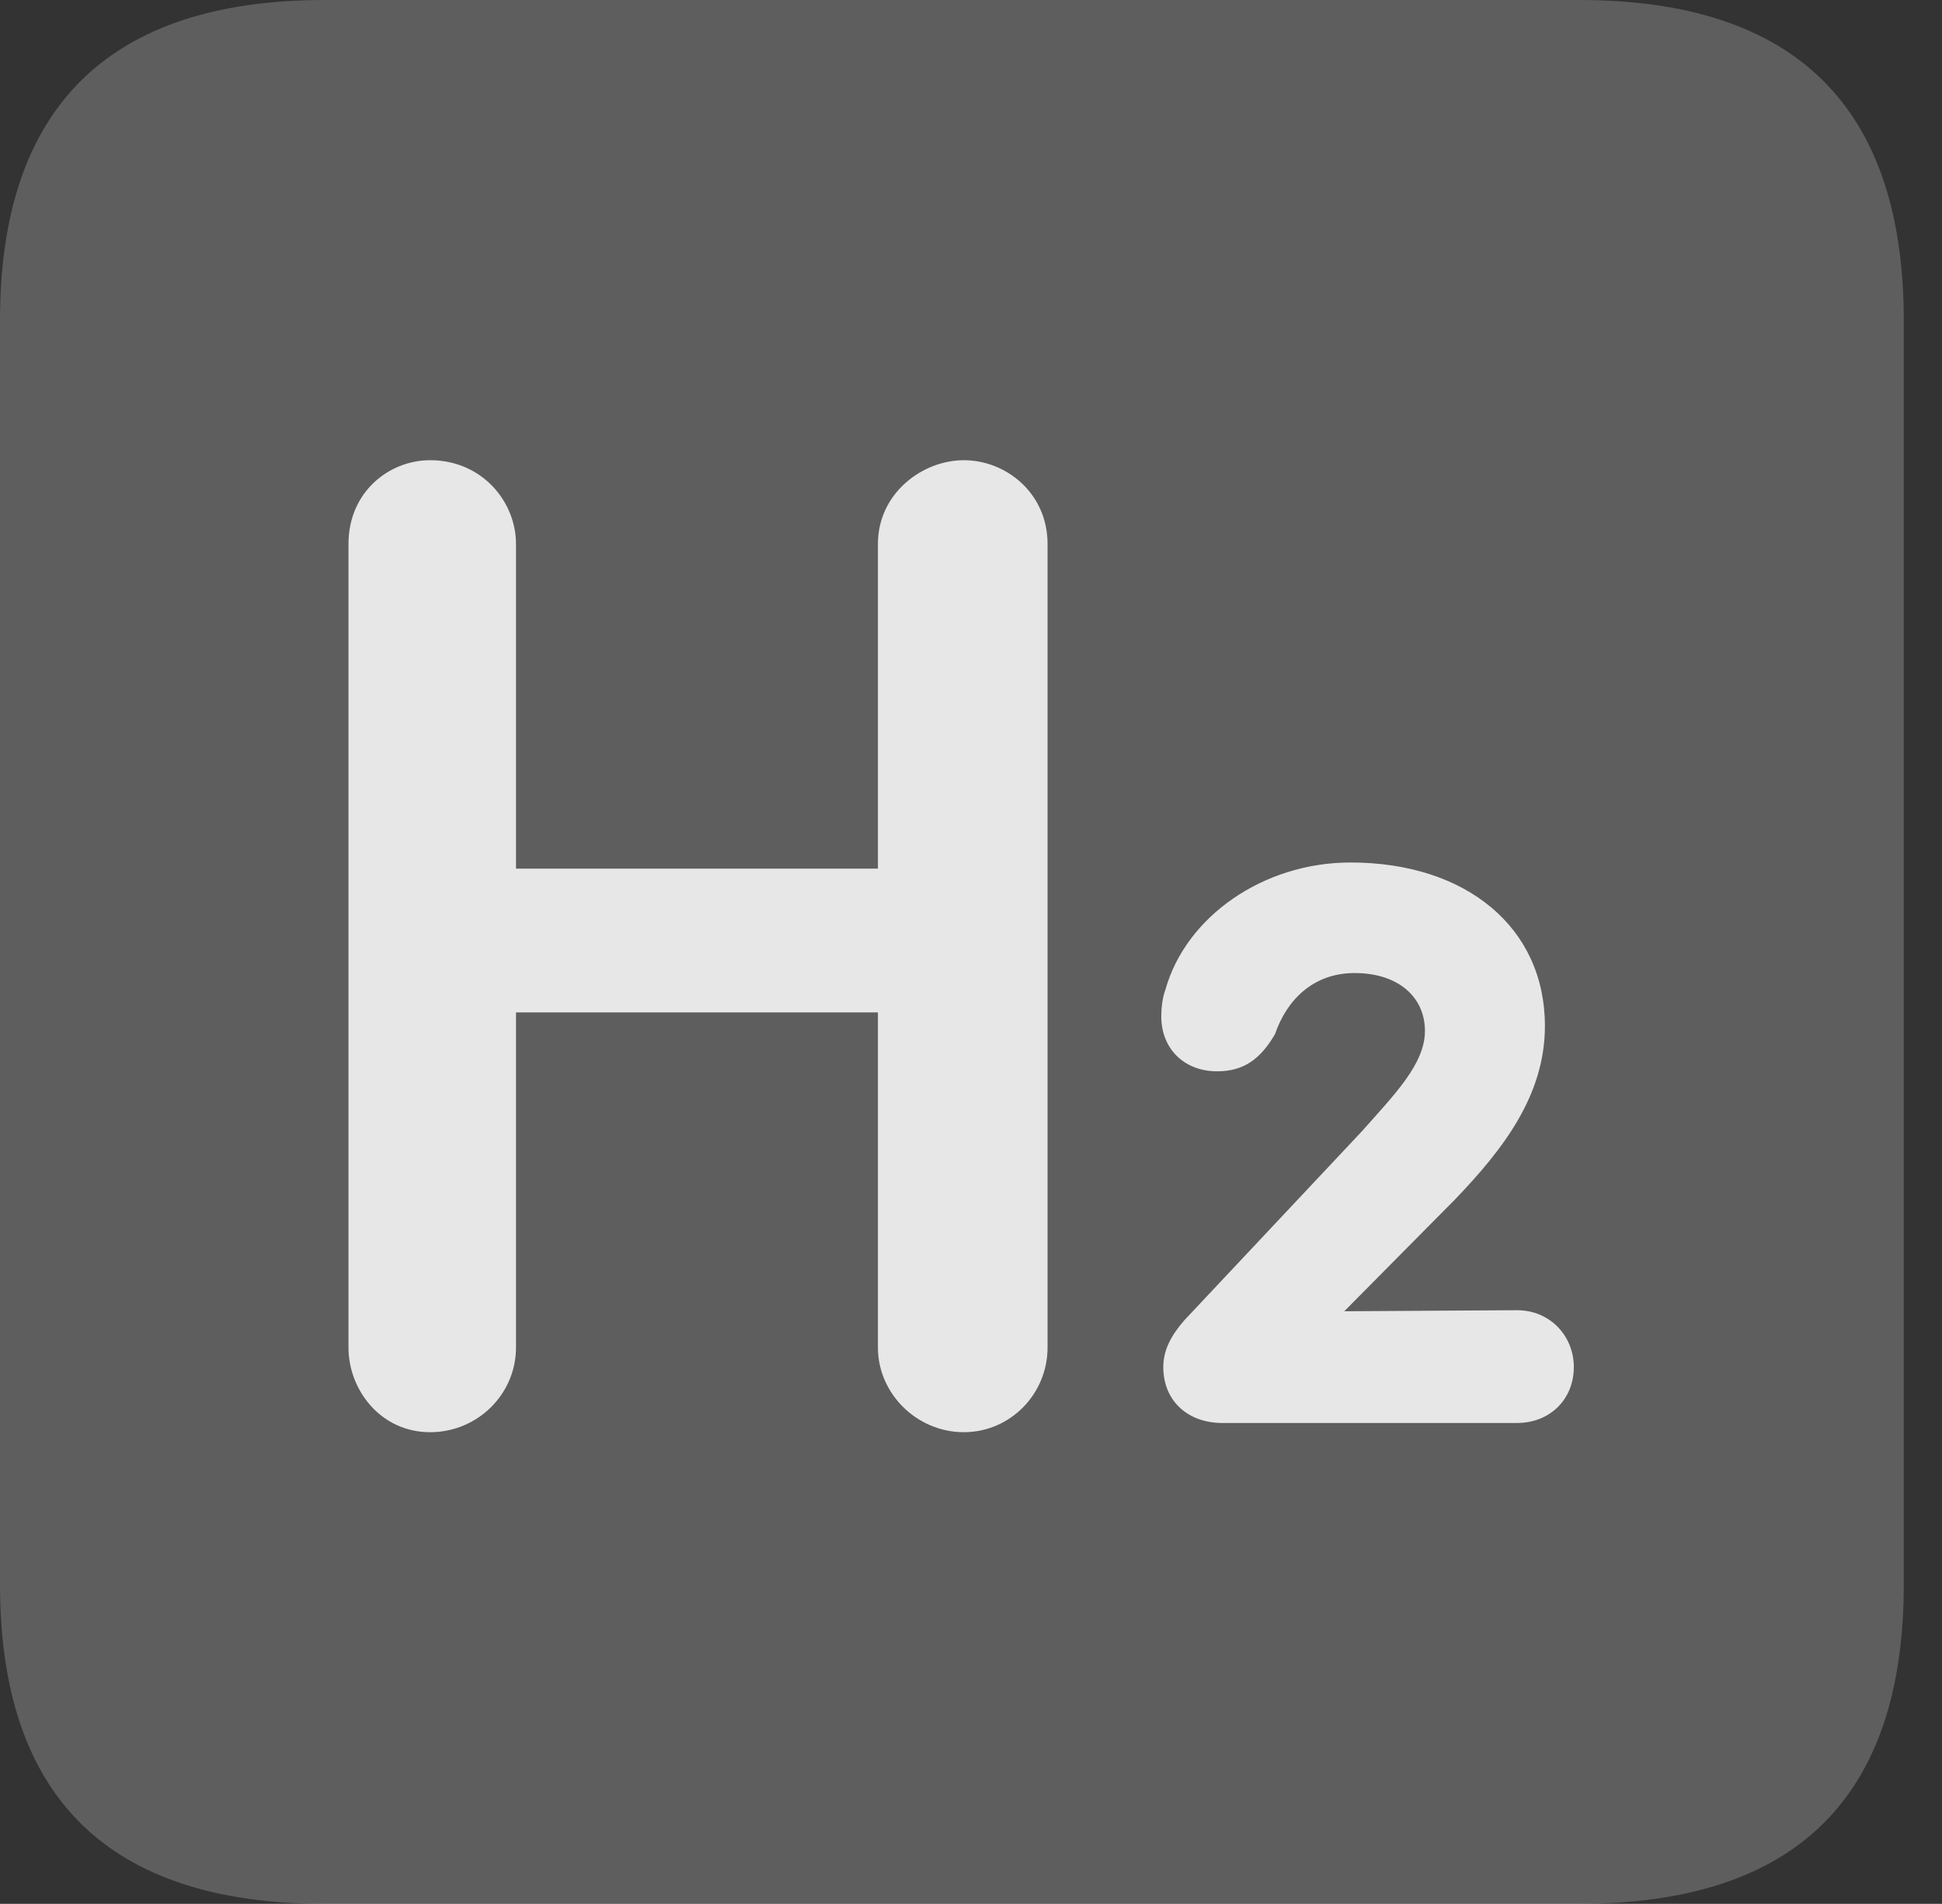 <?xml version="1.0" encoding="UTF-8"?>
<!--Generator: Apple Native CoreSVG 341-->
<!DOCTYPE svg
PUBLIC "-//W3C//DTD SVG 1.1//EN"
       "http://www.w3.org/Graphics/SVG/1.1/DTD/svg11.dtd">
<svg version="1.1" xmlns="http://www.w3.org/2000/svg" xmlns:xlink="http://www.w3.org/1999/xlink" viewBox="0 0 18.34 17.979">
 <rect x="0" y="0" width="18.34" height="17.979" fill="#333333" stroke="none"/>
 <g>
  <rect height="17.979" opacity="0" width="18.34" x="0" y="0"/>
  <path d="M3.066 17.979L14.912 17.979C16.963 17.979 17.979 16.973 17.979 14.961L17.979 3.027C17.979 1.016 16.963 0 14.912 0L3.066 0C1.025 0 0 1.016 0 3.027L0 14.961C0 16.973 1.025 17.979 3.066 17.979Z" fill="white" fill-opacity="0.212"/>
  <path d="M4.062 13.525C3.594 13.525 3.291 13.125 3.291 12.725L3.291 5.137C3.291 4.648 3.672 4.346 4.062 4.346C4.551 4.346 4.873 4.736 4.873 5.137L4.873 8.203L8.291 8.203L8.291 5.137C8.291 4.658 8.711 4.346 9.102 4.346C9.502 4.346 9.893 4.658 9.893 5.137L9.893 12.725C9.893 13.164 9.541 13.525 9.102 13.525C8.662 13.525 8.291 13.164 8.291 12.725L8.291 9.561L4.873 9.561L4.873 12.725C4.873 13.164 4.512 13.525 4.062 13.525ZM11.543 13.438C11.221 13.438 10.986 13.232 10.986 12.91C10.986 12.744 11.065 12.607 11.182 12.471L12.861 10.684C13.164 10.342 13.457 10.049 13.457 9.736C13.457 9.414 13.203 9.189 12.793 9.189C12.393 9.189 12.148 9.453 12.041 9.766C11.904 10 11.748 10.117 11.494 10.117C11.182 10.117 10.967 9.902 10.967 9.6C10.967 9.521 10.977 9.424 11.006 9.346C11.201 8.652 11.934 8.145 12.754 8.145C13.848 8.145 14.59 8.76 14.59 9.688C14.59 10.342 14.199 10.85 13.74 11.328L12.695 12.383L14.326 12.373C14.639 12.373 14.863 12.617 14.863 12.91C14.863 13.213 14.639 13.438 14.326 13.438Z" fill="white" fill-opacity="0.85"/>
 </g>
</svg>
